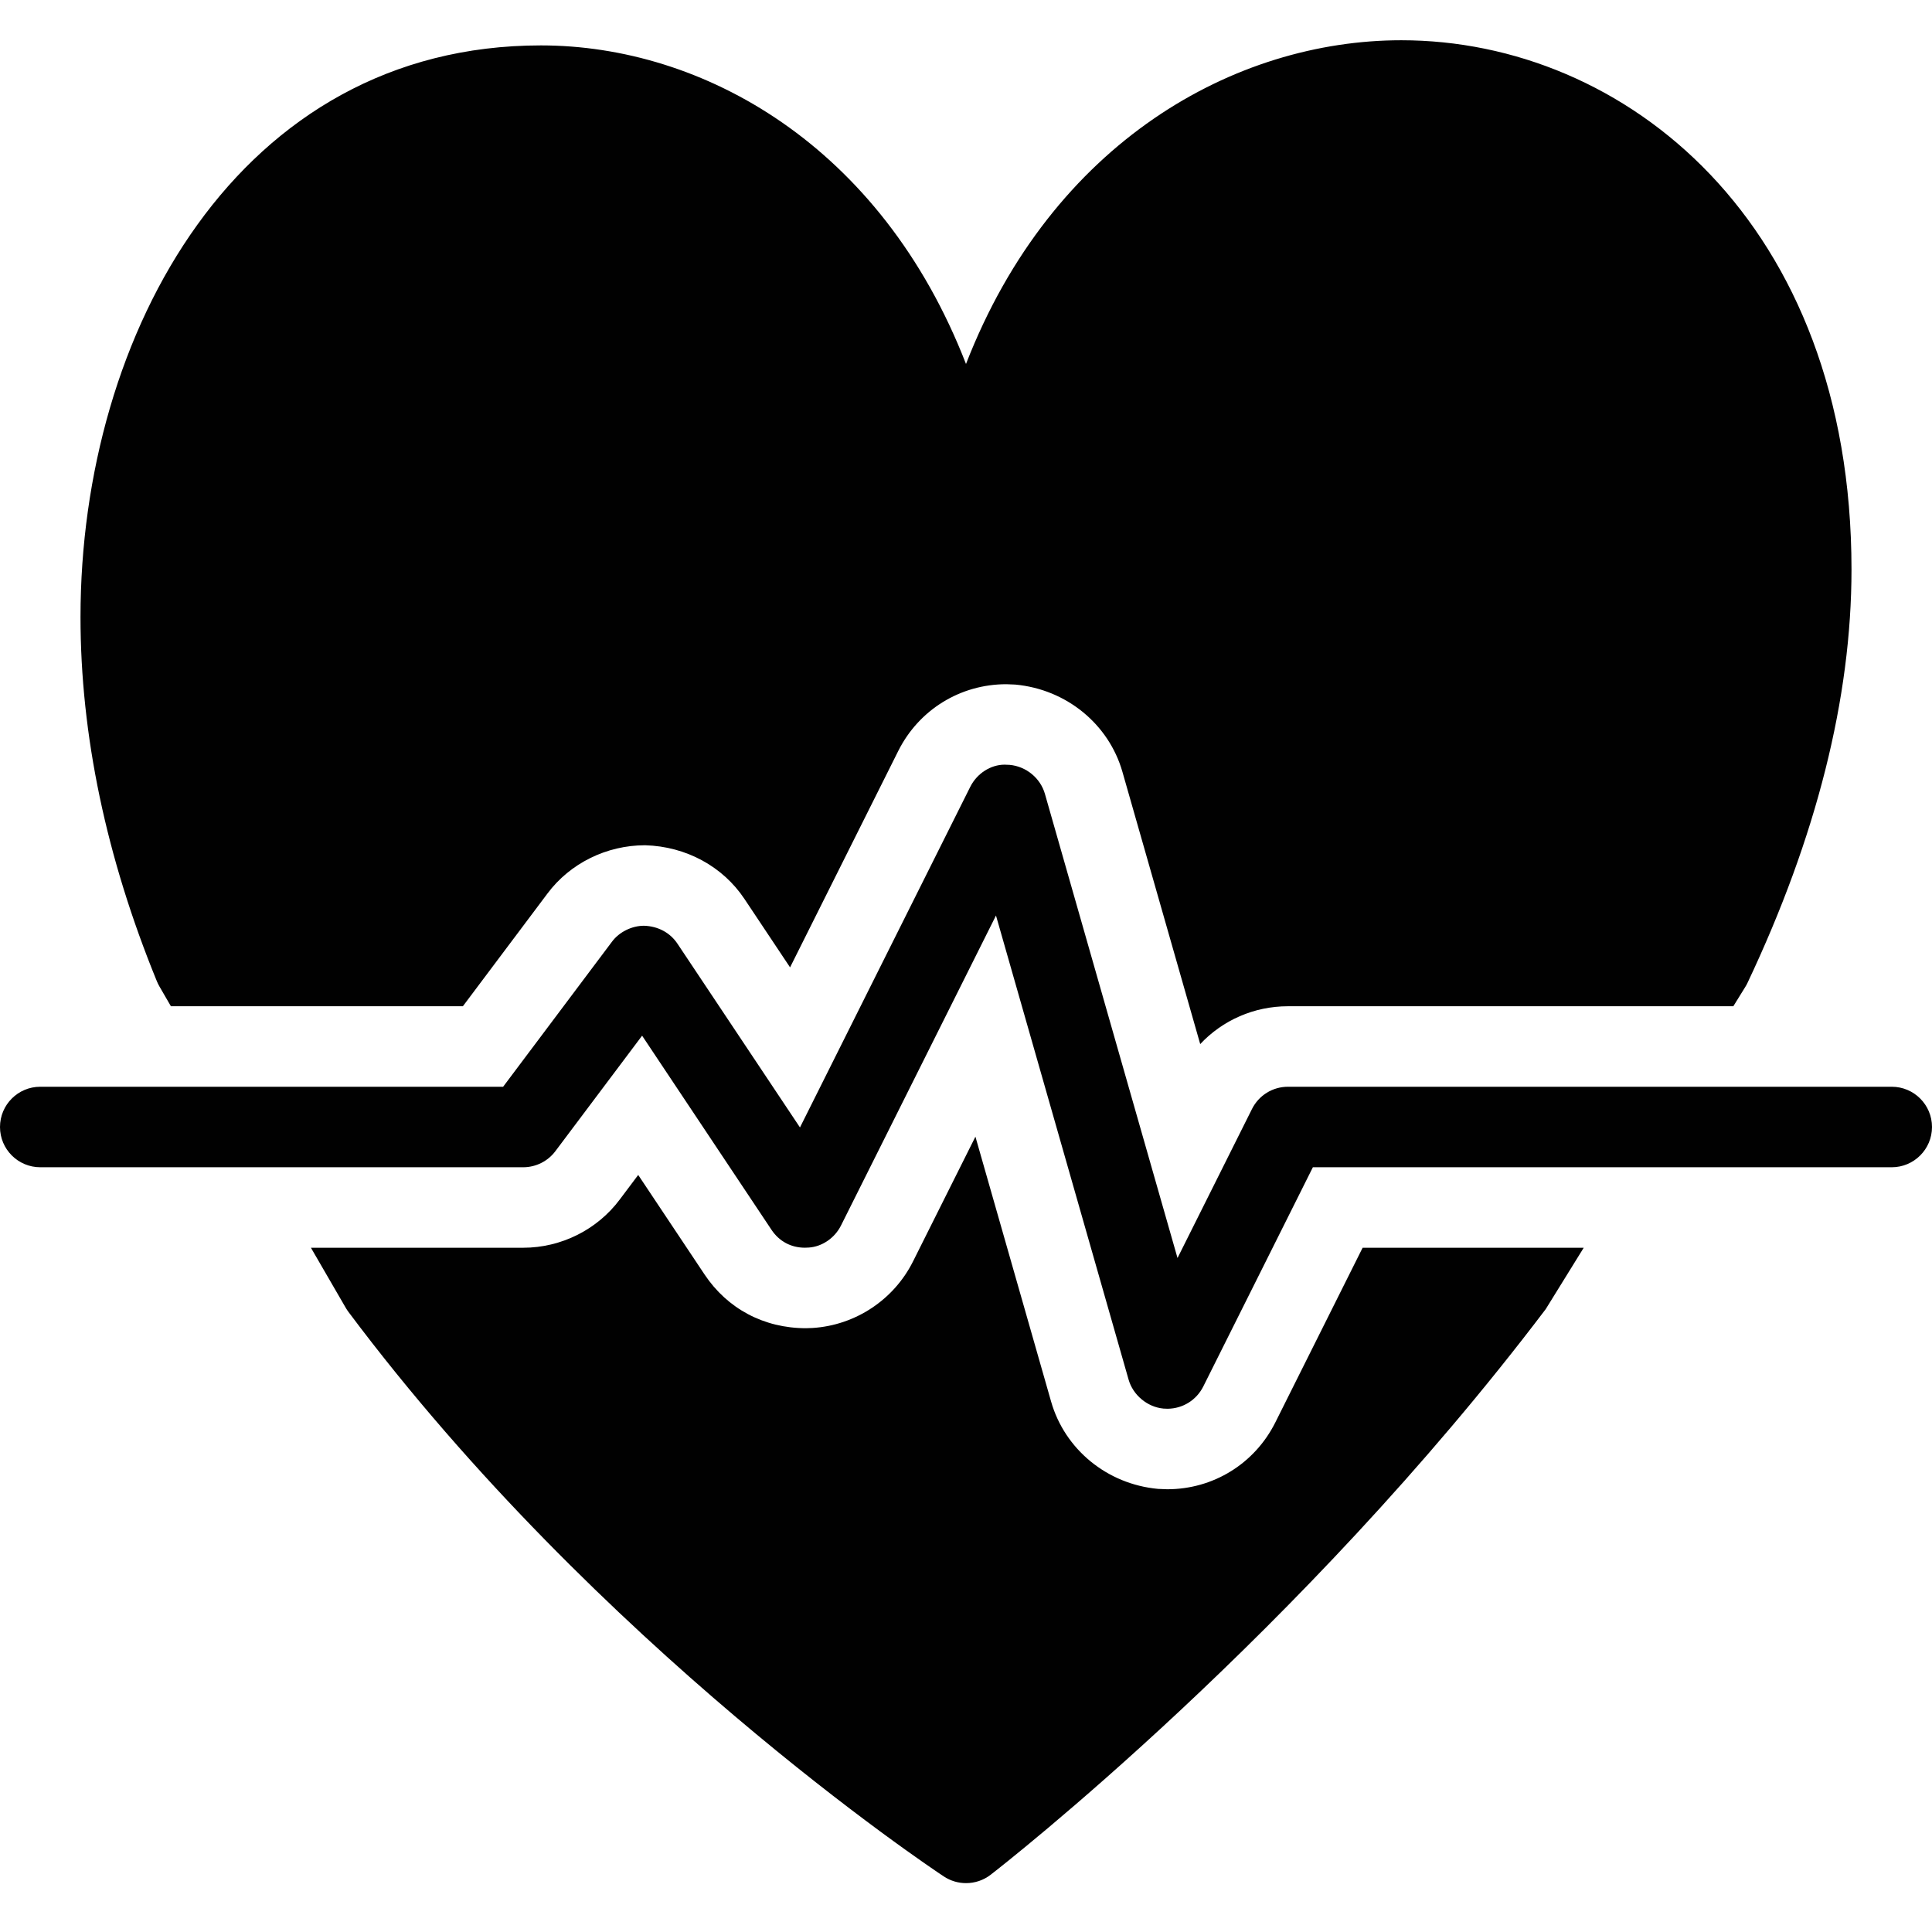 <?xml version="1.0" encoding="utf-8"?>
<!-- Generator: Adobe Illustrator 17.0.0, SVG Export Plug-In . SVG Version: 6.00 Build 0)  -->
<!DOCTYPE svg PUBLIC "-//W3C//DTD SVG 1.1//EN" "http://www.w3.org/Graphics/SVG/1.1/DTD/svg11.dtd">
<svg version="1.1" id="Layer_2" xmlns="http://www.w3.org/2000/svg" xmlns:xlink="http://www.w3.org/1999/xlink" x="0px" y="0px"
	 width="48px" height="48px" viewBox="0 0 48 48" enable-background="new 0 0 48 48" xml:space="preserve">
<g>
	<path fill="#010101" d="M31.684,35.342C31.171,36.365,30.144,37,29,37l-0.229-0.009c-1.271-0.117-2.318-0.987-2.656-2.167
		l-1.881-6.584l-1.551,3.101c-0.476,0.952-1.432,1.585-2.494,1.652l-0.162,0.006c0,0-0.001,0-0.002,0
		c-1.047,0-1.954-0.486-2.52-1.334l-1.649-2.474L15.399,29.8C14.839,30.551,13.941,31,13,31H7.725l0.87,1.501
		c0.02,0.033,0.041,0.065,0.065,0.097c6.206,8.294,14.441,13.792,14.789,14.022c0.168,0.111,0.36,0.166,0.552,0.166
		c0.217,0,0.433-0.07,0.612-0.209c0.312-0.241,7.688-5.993,13.79-14.052L39.347,31h-5.493L31.684,35.342z"/>
	<path fill="#010101" d="M3.957,24.501L4.246,25H11.5l2.101-2.8c0.559-0.75,1.467-1.2,2.427-1.2c1.019,0.029,1.932,0.528,2.47,1.337
		l1.131,1.697l2.688-5.377c0.512-1.022,1.54-1.658,2.685-1.658l0.221,0.009c1.274,0.117,2.325,0.986,2.663,2.167l1.933,6.765
		C30.375,25.347,31.156,25,32,25h11.064l0.294-0.475c0.021-0.031,0.038-0.065,0.055-0.099C45.13,20.799,46,17.341,46,14.148
		C46,5.516,40.374,1,34.815,1C30.688,1,26.143,3.518,24,9.043c-2.109-5.437-6.541-7.915-10.561-7.915C5.93,1.128,2,8.273,2,15.331
		c0,2.926,0.638,5.97,1.897,9.047C3.914,24.42,3.935,24.461,3.957,24.501z"/>
	<path fill="#010101" d="M47,27H32c-0.381,0-0.724,0.212-0.895,0.553l-1.85,3.702l-3.294-11.53
		c-0.112-0.393-0.465-0.684-0.876-0.722l-0.129-0.005c-0.338,0.001-0.682,0.213-0.852,0.554l-4.229,8.459l-3.043-4.564
		C16.65,23.172,16.347,23.01,15.999,23c-0.298,0-0.614,0.152-0.796,0.398L12.5,27H1c-0.552,0-1,0.448-1,1c0,0.552,0.448,1,1,1h12
		c0.313,0,0.611-0.149,0.798-0.399l2.155-2.87l3.215,4.824c0.191,0.286,0.486,0.444,0.829,0.444l0.099-0.004
		c0.321-0.021,0.641-0.231,0.799-0.549l3.85-7.7l3.294,11.528c0.11,0.388,0.468,0.685,0.868,0.722L29.012,35
		c0.377-0.005,0.714-0.216,0.883-0.553L32.618,29H47c0.552,0,1-0.448,1-1C48,27.448,47.552,27,47,27z"/>
</g>
</svg>
